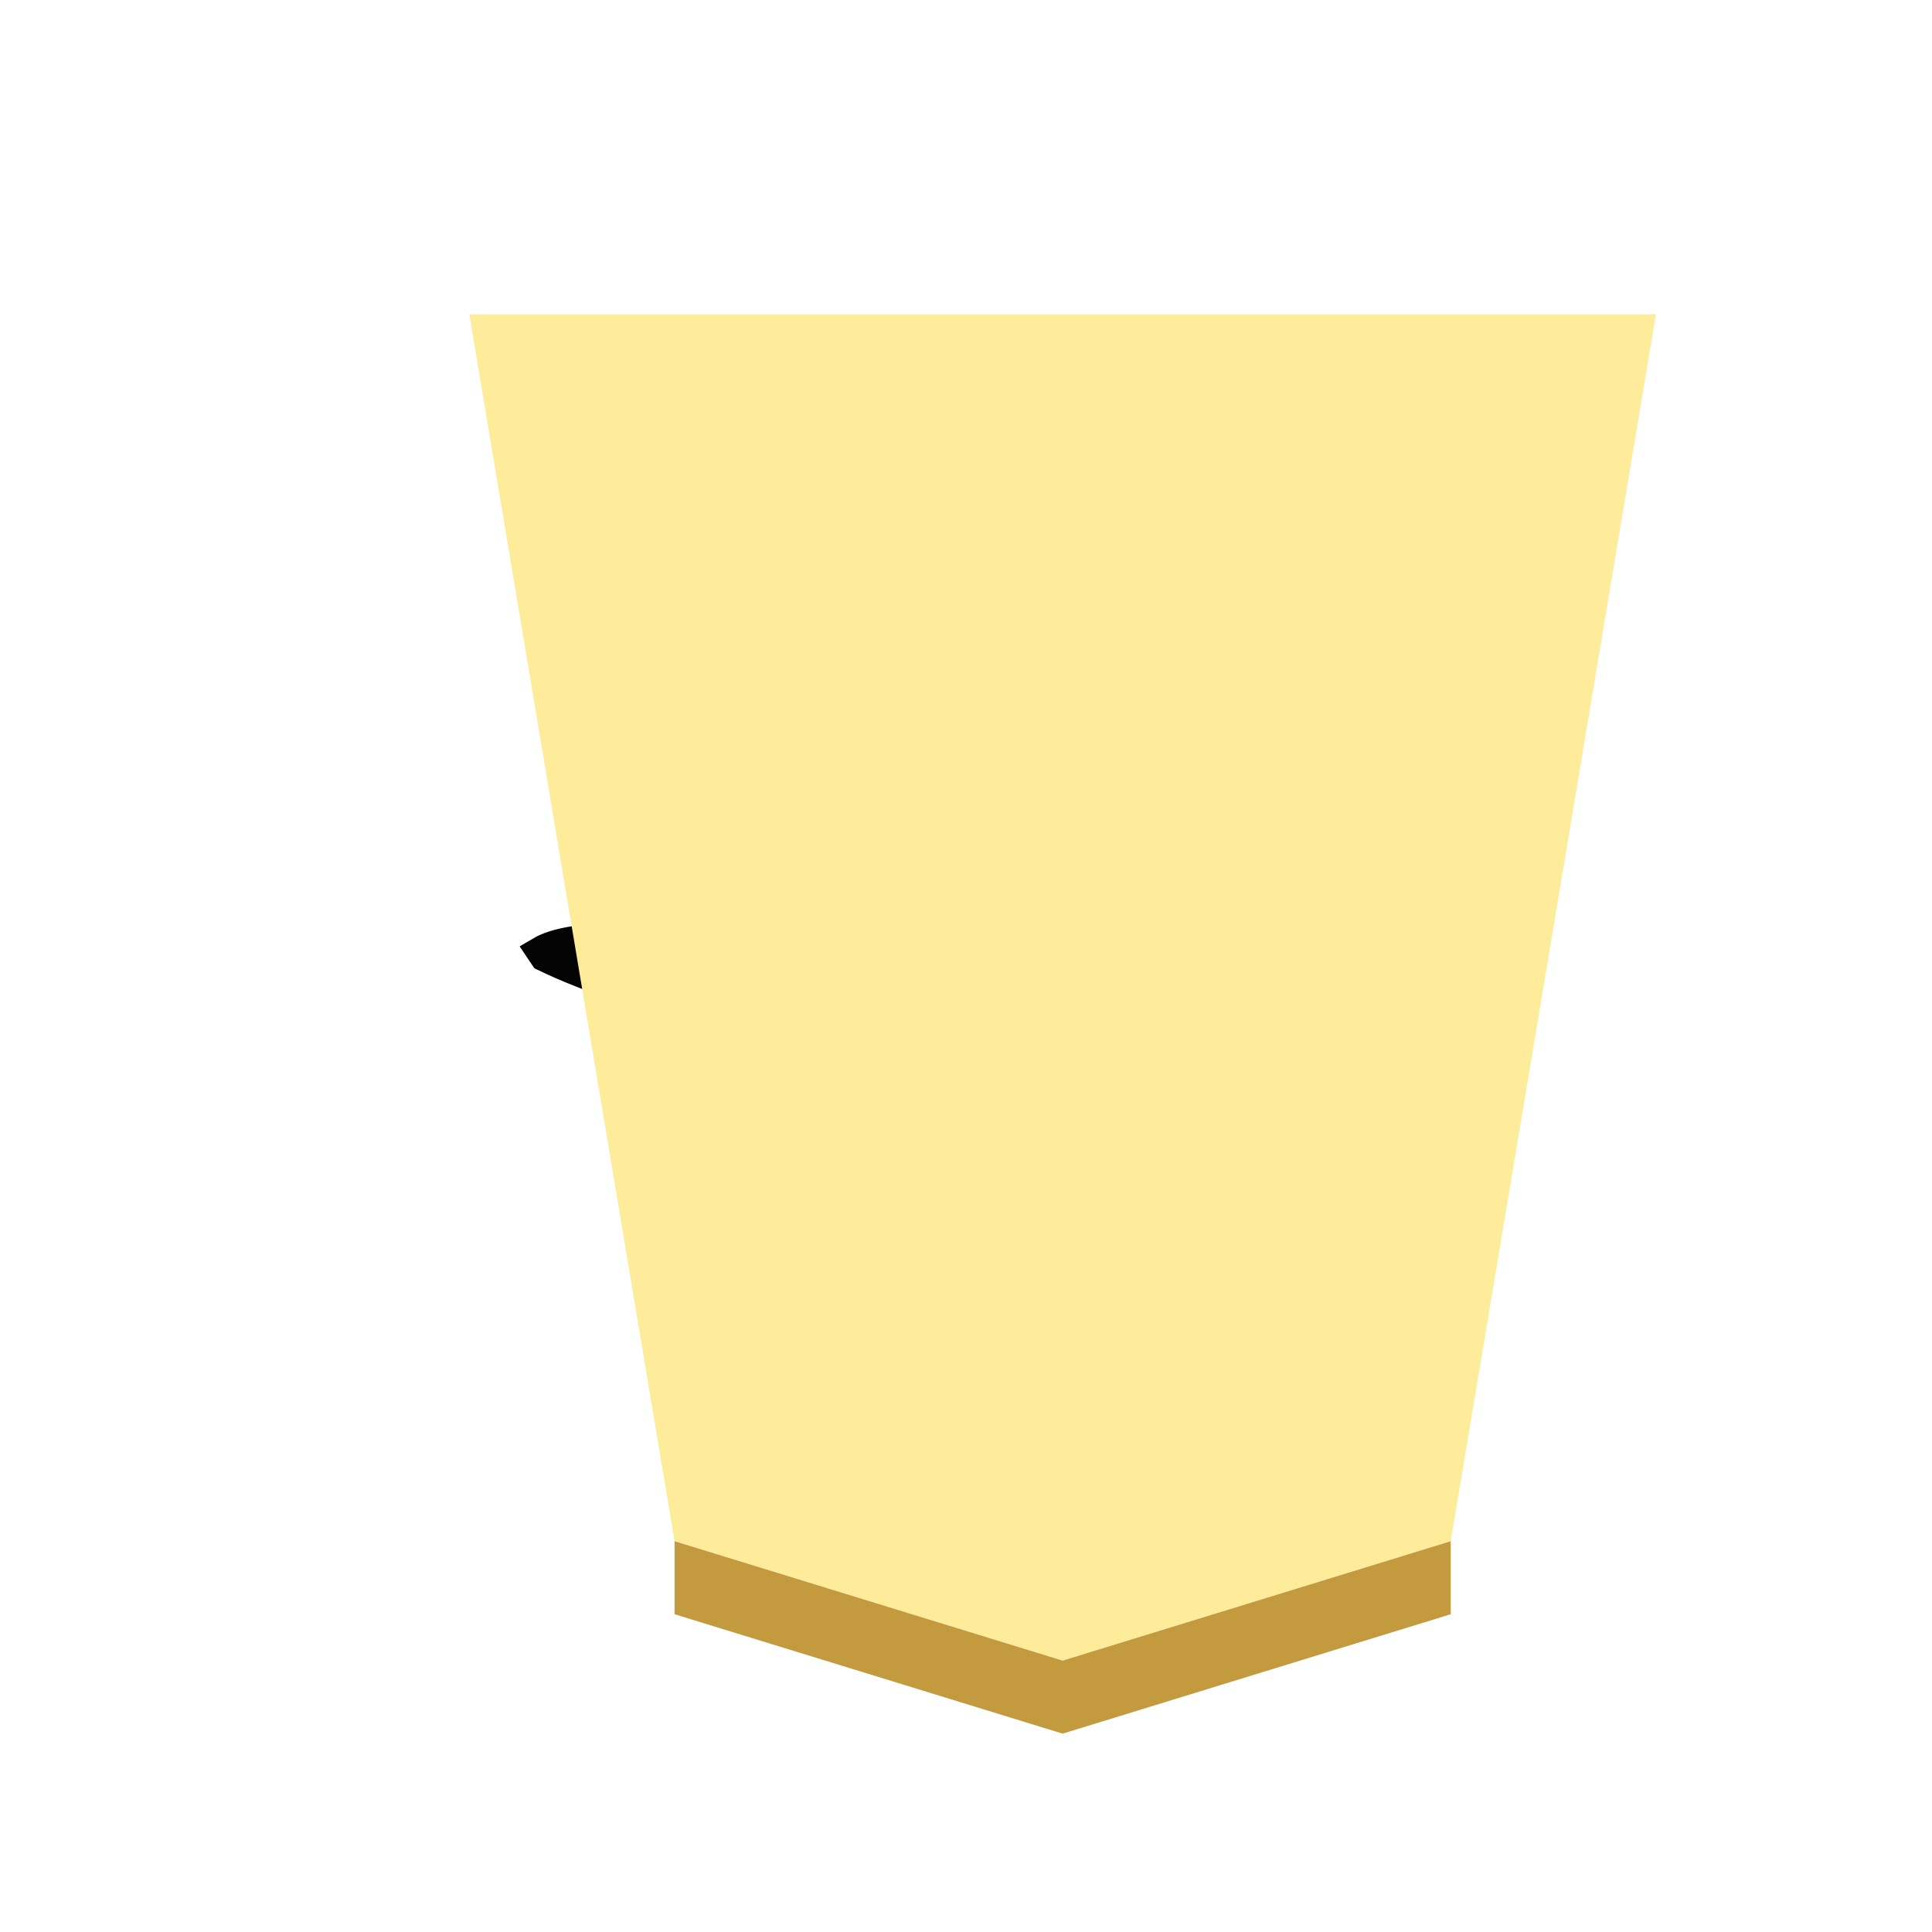 <?xml version="1.0" encoding="UTF-8" standalone="no"?>
<svg
   xmlns:dc="http://purl.org/dc/elements/1.1/"
   xmlns:cc="http://creativecommons.org/ns#"
   xmlns:rdf="http://www.w3.org/1999/02/22-rdf-syntax-ns#"
   xmlns:svg="http://www.w3.org/2000/svg"
   xmlns="http://www.w3.org/2000/svg"
   xmlns:sodipodi="http://sodipodi.sourceforge.net/DTD/sodipodi-0.dtd"
   xmlns:inkscape="http://www.inkscape.org/namespaces/inkscape"
   width="60"
   height="60"
   version="1.1"
   id="svg78"
   sodipodi:docname="1KI.svg"
   inkscape:version="1.0.1 (3bc2e813f5, 2020-09-07)">
  <sodipodi:namedview
     pagecolor="#ffffff"
     bordercolor="#666666"
     borderopacity="1"
     objecttolerance="10"
     gridtolerance="10"
     guidetolerance="10"
     inkscape:pageopacity="0"
     inkscape:pageshadow="2"
     inkscape:window-width="1366"
     inkscape:window-height="711"
     id="namedview80"
     showgrid="false"
     inkscape:zoom="9.1"
     inkscape:cx="30"
     inkscape:cy="30"
     inkscape:window-x="0"
     inkscape:window-y="0"
     inkscape:window-maximized="1"
     inkscape:current-layer="svg78" />
  <defs
     id="defs64">
    <filter
       id="a"
       color-interpolation-filters="sRGB">
      <feFlood
         flood-opacity=".498"
         flood-color="#000"
         result="flood"
         id="feFlood2" />
      <feComposite
         in="flood"
         in2="SourceGraphic"
         operator="in"
         result="composite1"
         id="feComposite4" />
      <feGaussianBlur
         in="composite1"
         stdDeviation="1"
         result="blur"
         id="feGaussianBlur6" />
      <feOffset
         dx="5"
         dy="3"
         result="offset"
         id="feOffset8" />
      <feComposite
         in="SourceGraphic"
         in2="offset"
         result="composite2"
         id="feComposite10" />
    </filter>
    <filter
       id="b"
       color-interpolation-filters="sRGB">
      <feGaussianBlur
         stdDeviation="5"
         result="result8"
         id="feGaussianBlur13" />
      <feComposite
         result="result6"
         in="SourceGraphic"
         operator="in"
         in2="result8"
         id="feComposite15" />
      <feComposite
         operator="in"
         result="result11"
         in2="result6"
         id="feComposite17" />
      <feFlood
         result="result10"
         flood-opacity="1"
         flood-color="#FFF"
         id="feFlood19" />
      <feBlend
         mode="multiply"
         in="result10"
         in2="result11"
         result="result12"
         id="feBlend21" />
      <feComposite
         result="fbSourceGraphic"
         operator="in"
         in2="SourceGraphic"
         in="result12"
         id="feComposite23" />
      <feFlood
         result="result6"
         flood-color="#4B659A"
         id="feFlood25" />
      <feComposite
         k3=".3"
         k2=".3"
         k1=".5"
         operator="arithmetic"
         result="result2"
         in="fbSourceGraphic"
         in2="result6"
         id="feComposite27" />
      <feColorMatrix
         result="fbSourceGraphicAlpha"
         in="result2"
         values="1 0 0 -1 0 1 0 1 -1 0 1 0 0 -1 0 -0.8 -1 0 3.9 -2.7"
         id="feColorMatrix29" />
      <feGaussianBlur
         result="result0"
         in="fbSourceGraphicAlpha"
         stdDeviation=".5"
         id="feGaussianBlur31" />
      <feDiffuseLighting
         lighting-color="#fff"
         diffuseConstant=".7"
         surfaceScale="50"
         result="result13"
         in="result0"
         id="feDiffuseLighting35">
        <feDistantLight
           elevation="20"
           azimuth="225"
           id="feDistantLight33" />
      </feDiffuseLighting>
      <feSpecularLighting
         specularExponent="20"
         specularConstant=".7"
         surfaceScale="10"
         lighting-color="#fff"
         result="result1"
         in="result0"
         id="feSpecularLighting39">
        <feDistantLight
           elevation="45"
           azimuth="225"
           id="feDistantLight37" />
      </feSpecularLighting>
      <feBlend
         mode="screen"
         result="result5"
         in2="SourceGraphic"
         in="result13"
         id="feBlend41" />
      <feComposite
         in="result1"
         k3="1"
         k2="1"
         operator="arithmetic"
         in2="result5"
         result="result9"
         id="feComposite43" />
      <feComposite
         in2="SourceGraphic"
         operator="in"
         result="fbSourceGraphic"
         id="feComposite45" />
      <feColorMatrix
         result="fbSourceGraphicAlpha"
         in="fbSourceGraphic"
         values="0 0 0 -1 0 0 0 0 -1 0 0 0 0 -1 0 0 0 0 1 0"
         id="feColorMatrix47" />
      <feComposite
         in2="fbSourceGraphic"
         operator="arithmetic"
         k2="1"
         result="composite1"
         in="fbSourceGraphic"
         id="feComposite49" />
      <feColorMatrix
         in="composite1"
         values="1"
         type="saturate"
         result="colormatrix1"
         id="feColorMatrix51" />
      <feFlood
         flood-opacity=".667"
         flood-color="#000"
         result="flood1"
         id="feFlood53" />
      <feBlend
         in2="colormatrix1"
         in="flood1"
         mode="multiply"
         result="blend1"
         id="feBlend55" />
      <feBlend
         in2="blend1"
         mode="screen"
         result="blend2"
         id="feBlend57" />
      <feColorMatrix
         in="blend2"
         values="1"
         type="saturate"
         result="colormatrix2"
         id="feColorMatrix59" />
      <feComposite
         in2="fbSourceGraphic"
         in="colormatrix2"
         operator="in"
         result="composite2"
         id="feComposite61" />
    </filter>
  </defs>
  <g
     opacity="0.99"
     id="g76"
     transform="translate(3.922,-2.0073929e-4)">
    <g
       filter="url(#a)"
       transform="matrix(0.6,0,0,0.6,-143.547,-106.36)"
       id="g70">
      <path
         d="m 282.71,260.22 20.087,-6.18 10.62,-63.506 H 252 l 10.623,63.505 z"
         fill="#feec99"
         id="path66" />
      <path
         d="m 262.623,257.819 v -3.78 l 20.087,6.181 20.087,-6.18 v 3.78 L 282.71,264 Z"
         fill="#c3983c"
         fill-opacity="0.992"
         id="path68" />
    </g>
    <g
       transform="matrix(-0.9,0,0,-0.9,49.514,58.71)"
       style="line-height:1.25;-inkscape-font-specification:KaiTi"
       aria-label="金"
       font-weight="400"
       font-size="26.667px"
       font-family="KaiTi"
       letter-spacing="0"
       word-spacing="0"
       opacity="0.99"
       stroke="#000000"
       filter="url(#b)"
       id="g74">
      <path
         style="-inkscape-font-specification:'cwTeX Q Kai'"
         d="m 26.885,21.515 q 0,0.372 -0.304,0.61 -0.305,0.202 -0.474,0.54 l 4.604,4.402 q 1.862,1.659 3.351,2.471 1.524,0.813 3.42,1.456 1.93,0.643 3.114,1.219 l 0.136,0.203 q -0.745,0.44 -2.64,0.474 l -3.386,0.169 q -0.271,0.034 -0.61,-0.102 -0.338,-0.169 -0.61,-0.338 -0.236,-0.203 -0.608,-0.542 -0.339,-0.372 -0.508,-0.541 -0.17,-0.204 -0.508,-0.576 -0.305,-0.406 -0.339,-0.44 -3.283,-3.555 -5.89,-7.076 -0.136,0.204 -0.88,1.253 -0.745,1.016 -1.185,1.591 -0.407,0.542 -1.253,1.625 -0.846,1.083 -1.591,1.862 -0.711,0.745 -1.625,1.693 -0.914,0.914 -1.896,1.693 -0.982,0.744 -1.997,1.354 -1.828,1.117 -2.472,1.388 -0.643,0.27 -1.32,0.304 l -0.068,-0.033 q 5.383,-4.266 8.091,-7.38 2.709,-3.115 3.894,-5.857 0.474,-1.22 0.474,-3.115 0.237,-0.102 0.541,-0.102 0.644,0 1.591,0.508 0.948,0.508 0.948,1.287 z M 30.88,37.29 q 0.745,0.034 1.354,0.575 0.644,0.542 0.948,1.253 0,0.305 -0.27,0.474 -0.271,0.17 -0.813,0.338 -0.542,0.136 -0.643,0.17 -2.946,1.455 -4.57,1.794 l -0.068,-0.27 q 3.419,-2.675 3.825,-3.42 l 0.17,-0.847 z m -5.247,6.838 q 2.471,-0.237 4.705,-0.61 2.269,-0.405 2.844,-0.405 h 0.068 q 0.846,0 1.693,0.507 0.88,0.508 1.388,1.253 -0.136,0.542 -0.779,0.542 l -5.281,-0.17 h -0.034 q -4.841,0 -8.971,0.61 L 17.203,46.6 h -0.17 q -0.609,0 -1.218,-0.339 -0.61,-0.338 -0.745,-0.812 0,-0.271 0.373,-0.271 l 8.666,-0.847 0.068,-7.075 -2.708,0.203 q -0.847,-0.068 -1.625,-0.305 l -0.407,-0.44 0.271,-0.237 4.367,-0.643 q 0,-1.286 -0.27,-2.844 -0.271,0.034 -0.813,0.034 -2.336,0 -2.37,-0.812 0.305,-0.136 0.914,-0.271 0.644,-0.136 1.388,-0.237 0.78,-0.102 1.016,-0.17 l 3.927,-0.981 q 0.677,-0.136 1.456,-0.136 1.05,0.407 1.05,0.745 0,0.203 -1.727,0.711 -1.727,0.474 -3.183,0.711 0.576,0.339 0.576,1.286 0,0.339 -0.034,0.542 l -0.101,0.914 2.708,-0.677 q 0.474,-0.101 0.846,-0.101 1.151,0 1.524,0.778 0,0.373 -0.948,0.643 -0.948,0.271 -3.42,0.745 -0.44,0.102 -0.677,0.136 -0.169,0.372 -0.304,7.143 z m -4.266,-1.015 q -1.354,0 -3.487,-3.318 0,-0.339 0.136,-0.474 2.572,0.508 3.656,1.794 0.068,0.474 0.068,1.151 0,0.61 -0.373,0.847 z"
         font-size="34.667px"
         font-family="'cwTeX Q Kai'"
         id="path72" />
    </g>
  </g>
</svg>
